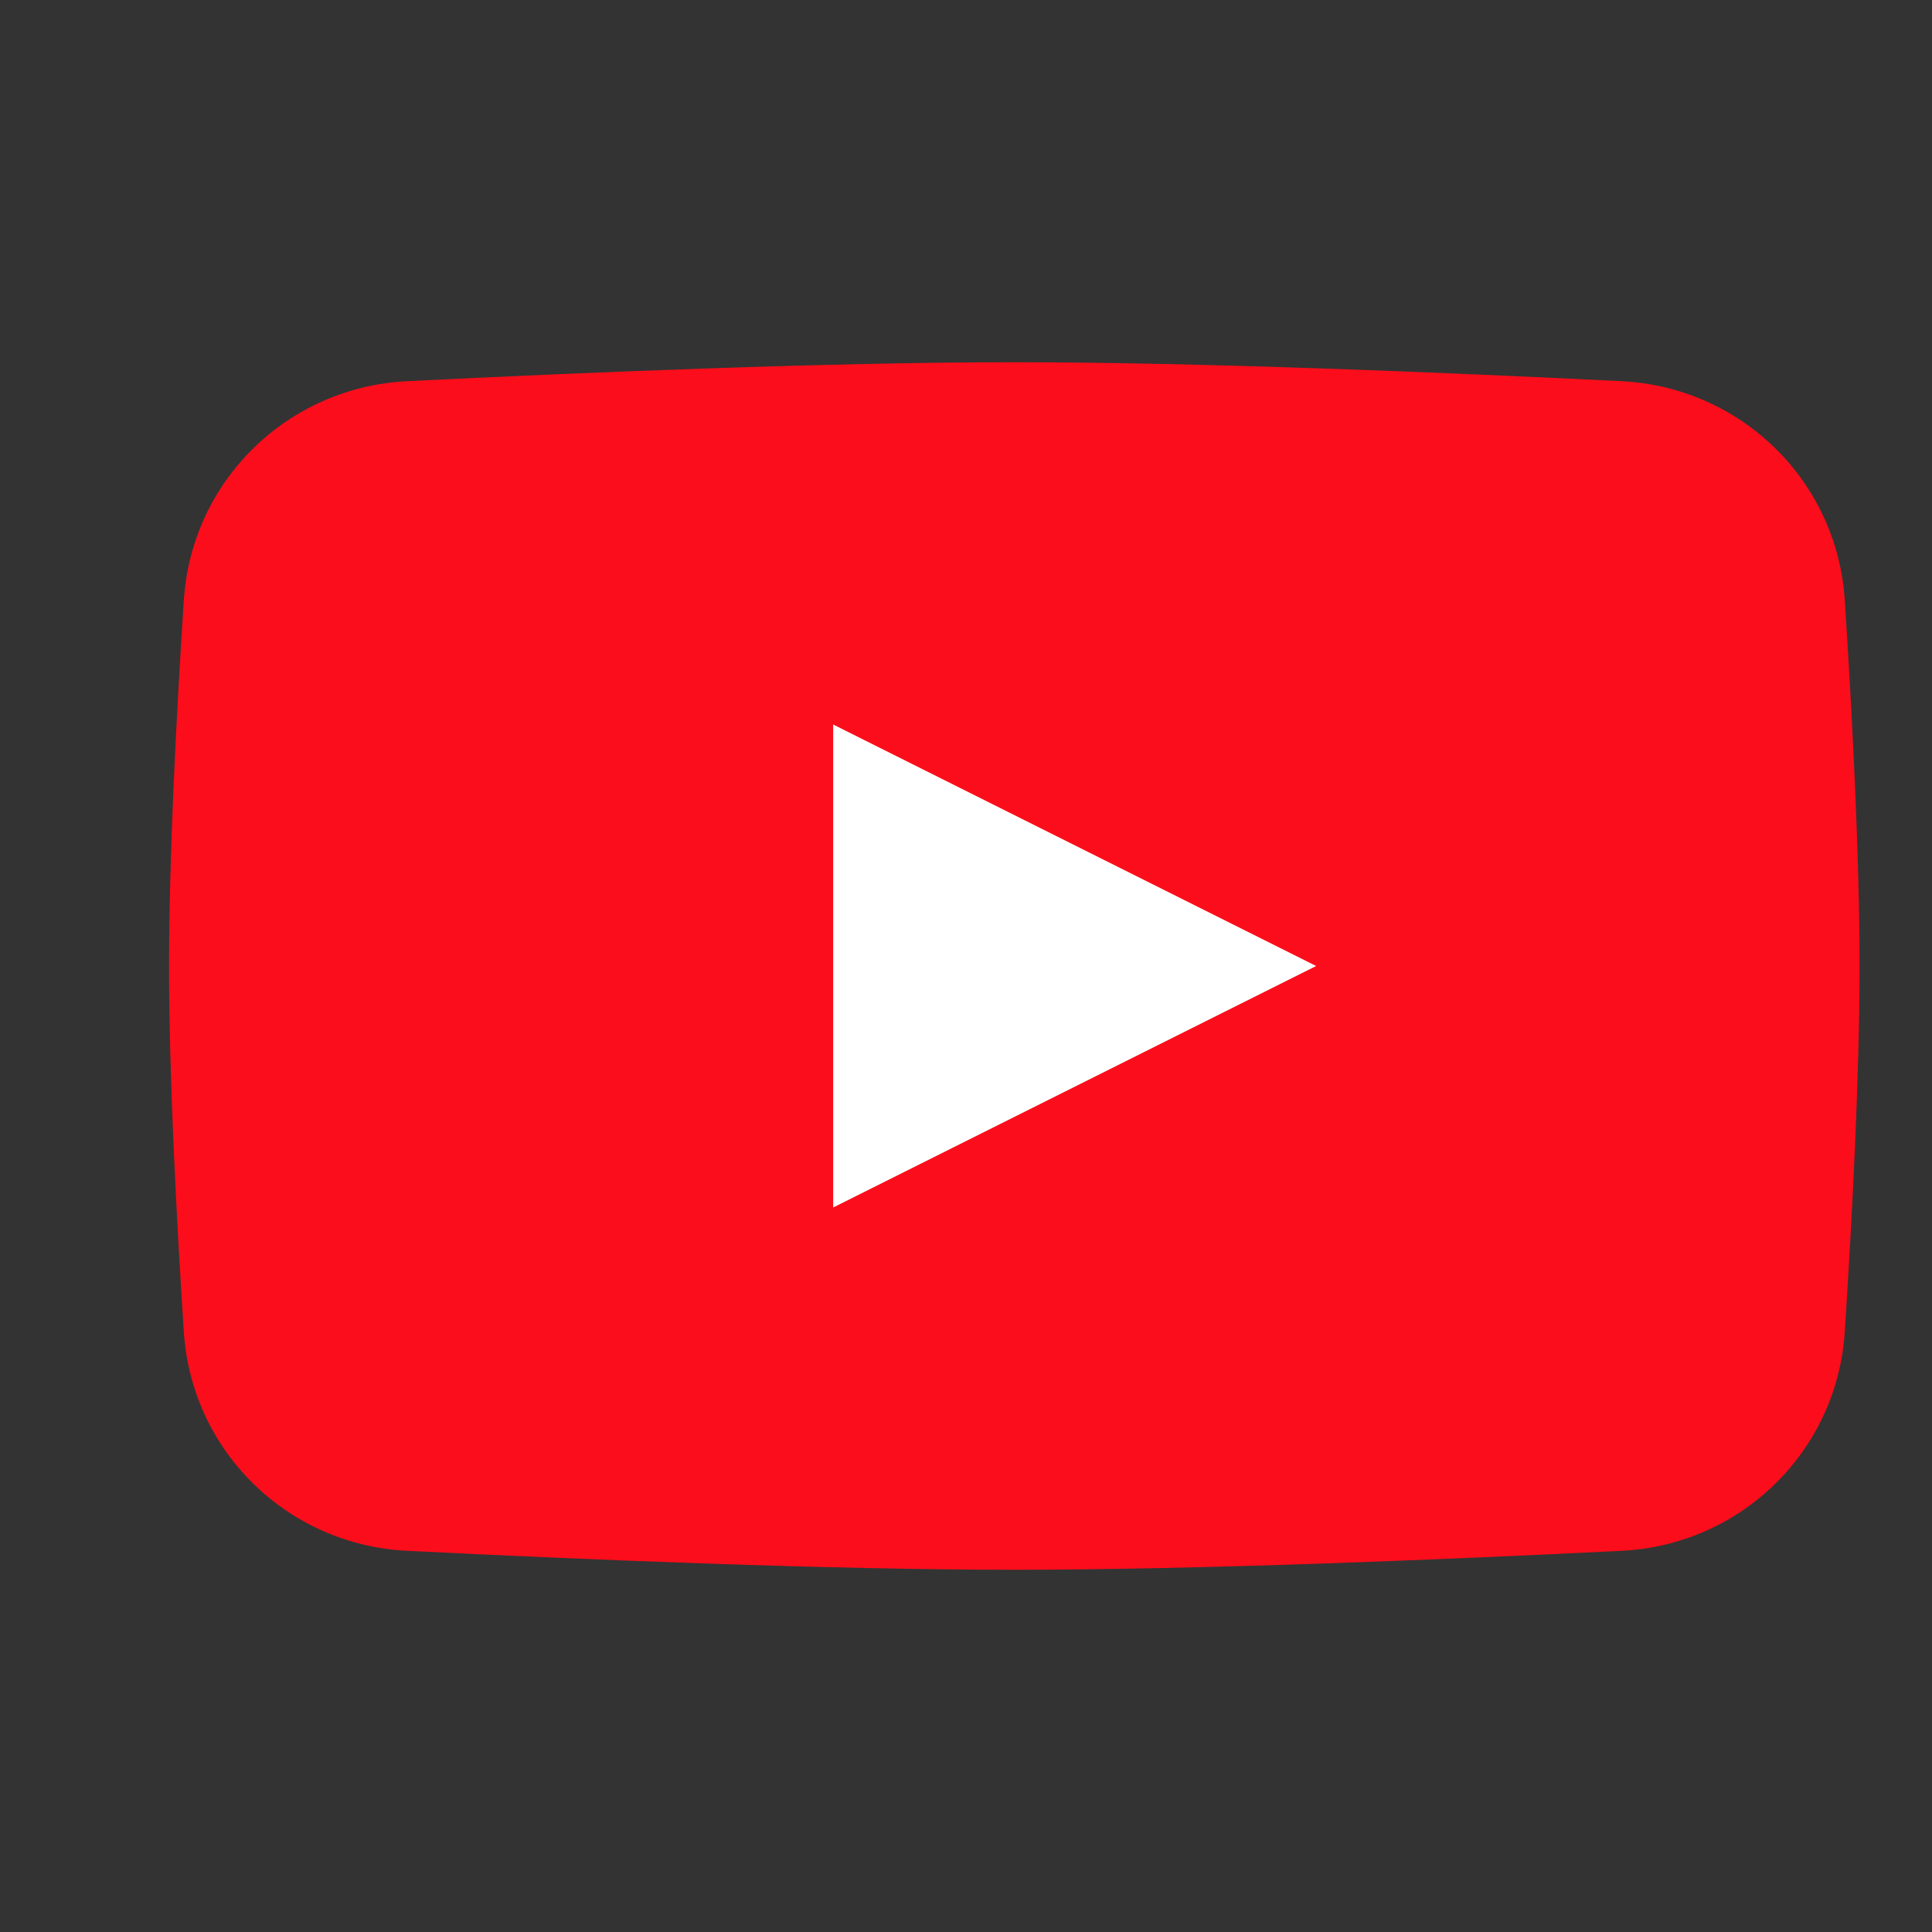 <svg width="20" height="20" viewBox="0 0 20 20" fill="none" xmlns="http://www.w3.org/2000/svg">
<rect x="0" y="0" width="20" height="20" fill="#333333" stroke="none"/>
<path d="M1.903 6.213C1.983 4.976 2.977 4.007 4.215 3.946C6.008 3.857 8.57 3.75 10.5 3.75C12.43 3.75 14.992 3.857 16.785 3.946C18.023 4.007 19.017 4.976 19.097 6.213C19.174 7.398 19.25 8.856 19.25 10C19.25 11.144 19.174 12.602 19.097 13.787C19.017 15.024 18.023 15.993 16.785 16.054C14.992 16.143 12.43 16.25 10.5 16.25C8.57 16.25 6.008 16.143 4.215 16.054C2.977 15.993 1.983 15.024 1.903 13.787C1.826 12.602 1.75 11.144 1.75 10C1.75 8.856 1.826 7.398 1.903 6.213Z" fill="#FC0D1B"/>
<path d="M8.625 7.5V12.5L13.625 10L8.625 7.5Z" fill="white"/>
</svg>
